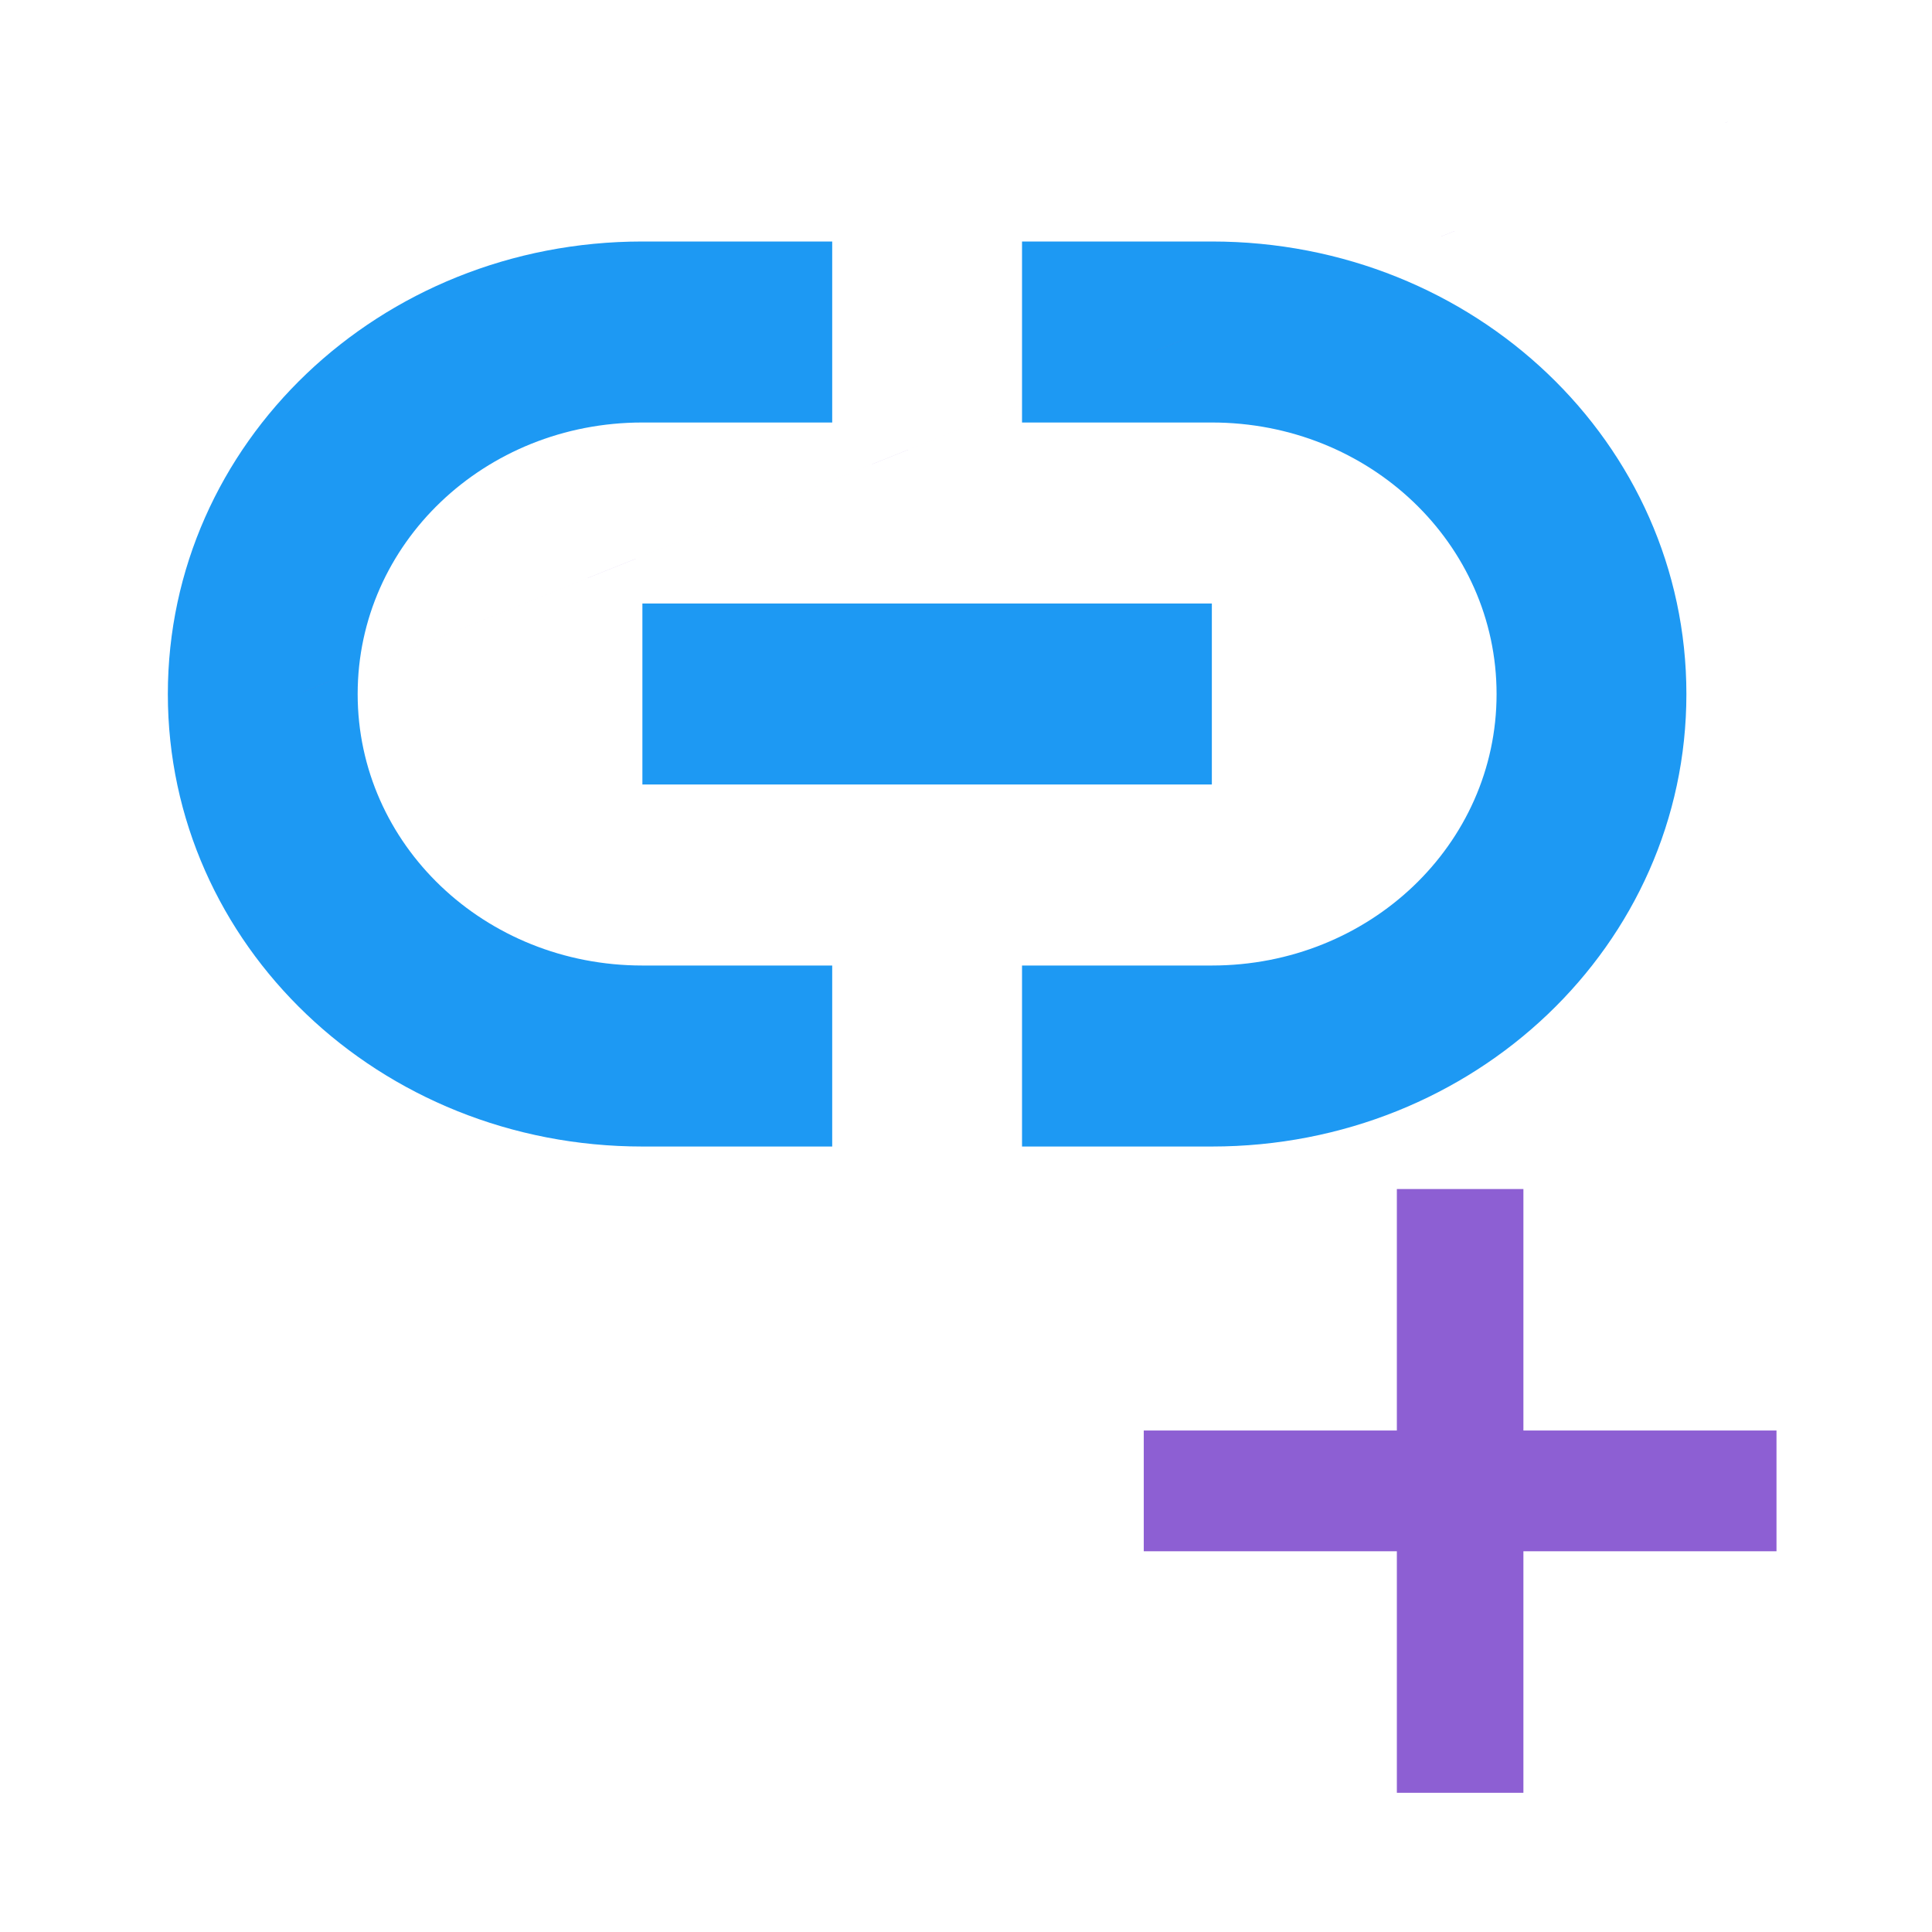 <?xml version="1.0" encoding="UTF-8" standalone="no"?>
<svg
   xmlns:dc="http://purl.org/dc/elements/1.1/"
   xmlns:cc="http://creativecommons.org/ns#"
   xmlns:rdf="http://www.w3.org/1999/02/22-rdf-syntax-ns#"
   xmlns:svg="http://www.w3.org/2000/svg"
   xmlns="http://www.w3.org/2000/svg"
   xmlns:sodipodi="http://sodipodi.sourceforge.net/DTD/sodipodi-0.dtd"
   xmlns:inkscape="http://www.inkscape.org/namespaces/inkscape"
   viewBox="0 0 16 16"
   version="1.1"
   id="svg4"
   sodipodi:docname="insert-link.svg"
   inkscape:version="0.92.4 5da689c313, 2019-01-14">
  <defs
     id="defs8" />
  <sodipodi:namedview
     pagecolor="#ffffff"
     bordercolor="#666666"
     borderopacity="1"
     objecttolerance="10"
     gridtolerance="10"
     guidetolerance="10"
     inkscape:pageopacity="0"
     inkscape:pageshadow="2"
     inkscape:window-width="1366"
     inkscape:window-height="703"
     id="namedview6"
     showgrid="false"
     inkscape:zoom="14.75"
     inkscape:cx="10.610169"
     inkscape:cy="8"
     inkscape:window-x="0"
     inkscape:window-y="0"
     inkscape:window-maximized="1"
     inkscape:current-layer="svg4" />
  <g
     id="g10"
     transform="matrix(1.048,0,0,1,-0.706,0)">
    <path
       sodipodi:nodetypes="sssccsssccsccsssccssscccccc"
       style="fill:#1d99f3;fill-opacity:1"
       inkscape:connector-curvature="0"
       id="path2"
       d="M 5.75,2 C 3.672,2 2,3.671 2,5.748 2,7.824 3.672,9.495 5.75,9.495 h 1.5 V 7.996 h -1.5 C 4.503,7.996 3.5,6.993 3.5,5.748 3.5,4.502 4.503,3.499 5.75,3.499 h 1.5 V 2 Z m 3,0 V 3.499 H 10.25 c 1.246,0 2.25,1.003 2.25,2.249 C 12.5,6.993 11.496,7.996 10.25,7.996 H 8.75 V 9.495 H 10.25 C 12.328,9.495 14,7.824 14,5.748 14,3.671 12.328,2 10.25,2 Z m -3,2.998 v 1.499 H 10.25 v -1.499 z" />
    <path
       sodipodi:nodetypes="ccccccccccccccc"
       id="path4"
       class="ColorScheme-Text"
       d="m 14.712,0.847 c -20.746,8.701 -10.373,4.35 0,0 z m -3,9 V 11.847 H 9.712 v 1 h 2 v 2 h 1 v -2 h 2 v -1 h -2 V 9.847 Z"
       style="fill:#8d5fd3;fill-opacity:1;stroke:none"
       inkscape:connector-curvature="0" />
  </g>
</svg>
